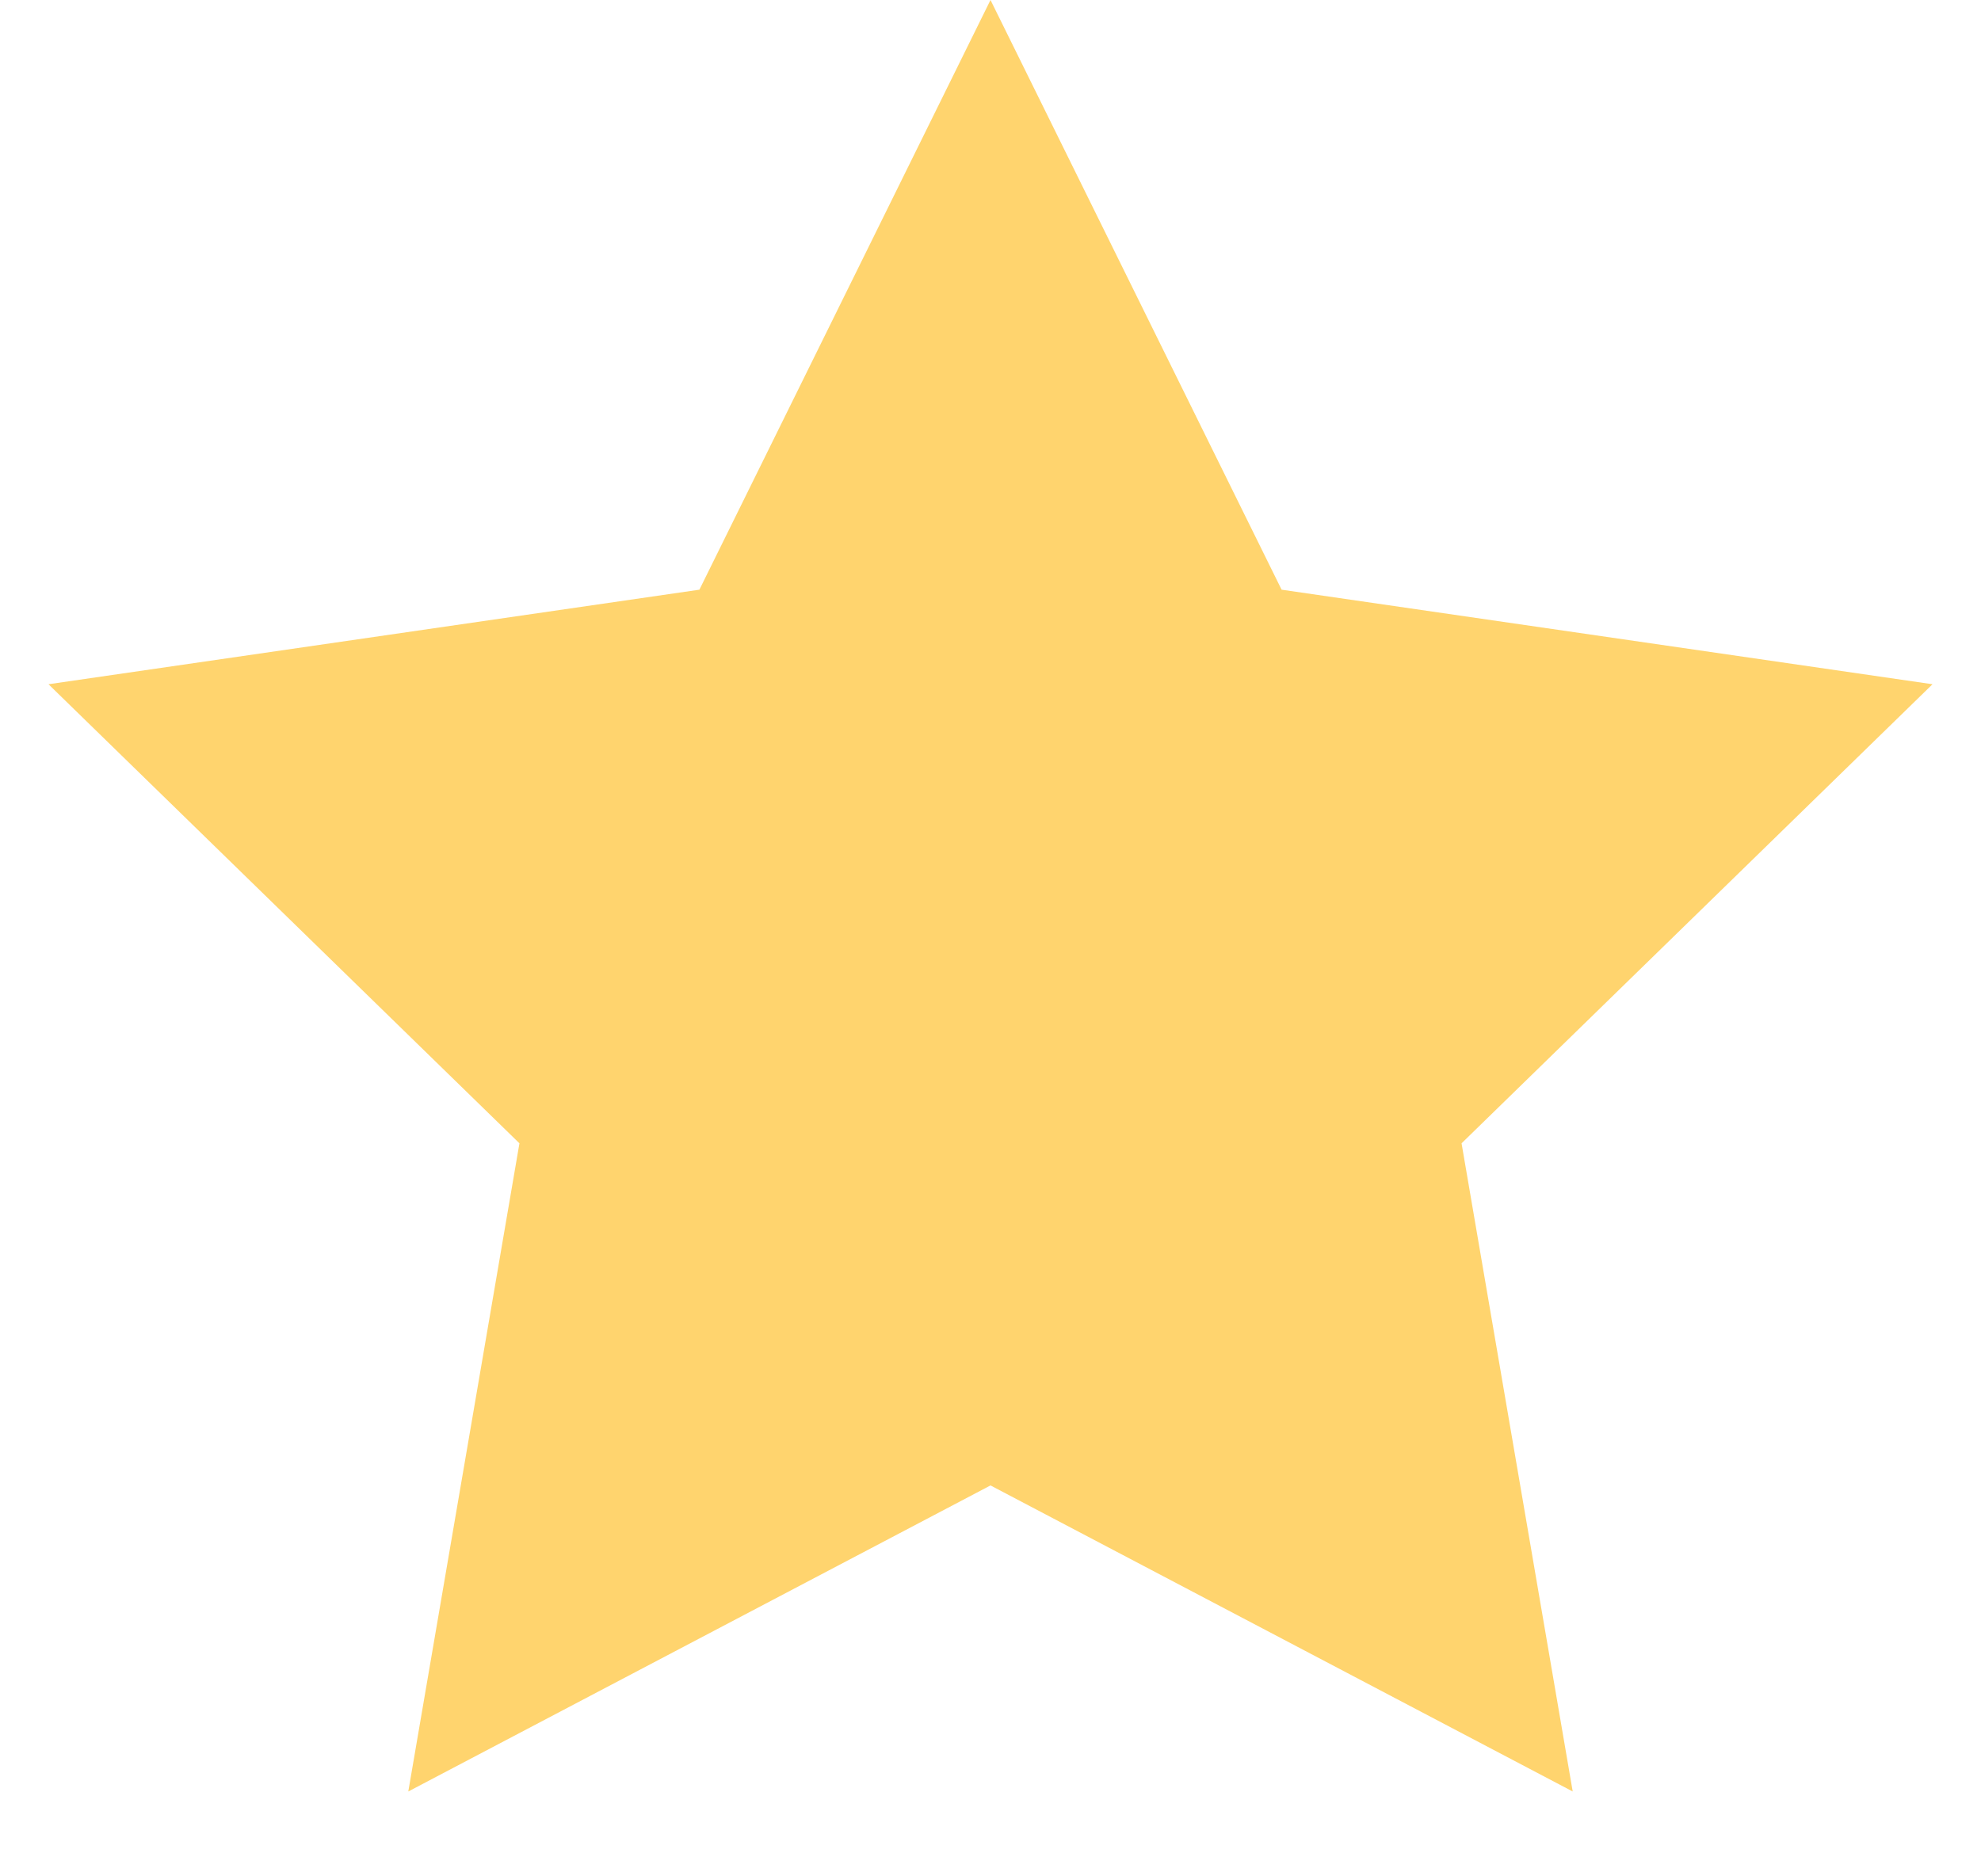<?xml version="1.0" encoding="UTF-8"?>
<svg width="19px" height="18px" viewBox="0 0 19 18" version="1.1" xmlns="http://www.w3.org/2000/svg" xmlns:xlink="http://www.w3.org/1999/xlink">
    <!-- Generator: sketchtool 61.2 (101010) - https://sketch.com -->
    <title>0F3B08FC-31EE-47CD-B1B0-7C31B64A56CB</title>
    <desc>Created with sketchtool.</desc>
    <g id="Page-1" stroke="none" stroke-width="1" fill="none" fill-rule="evenodd">
        <g id="1.0.1" transform="translate(-648, -1787)" fill="#FFD46E">
            <polygon id="Star" points="657.5 1801.25 651.916 1804.186 652.982 1797.968 648.465 1793.564 654.708 1792.657 657.5 1787 660.292 1792.657 666.535 1793.564 662.018 1797.968 663.084 1804.186"></polygon>
        </g>
    </g>
</svg>